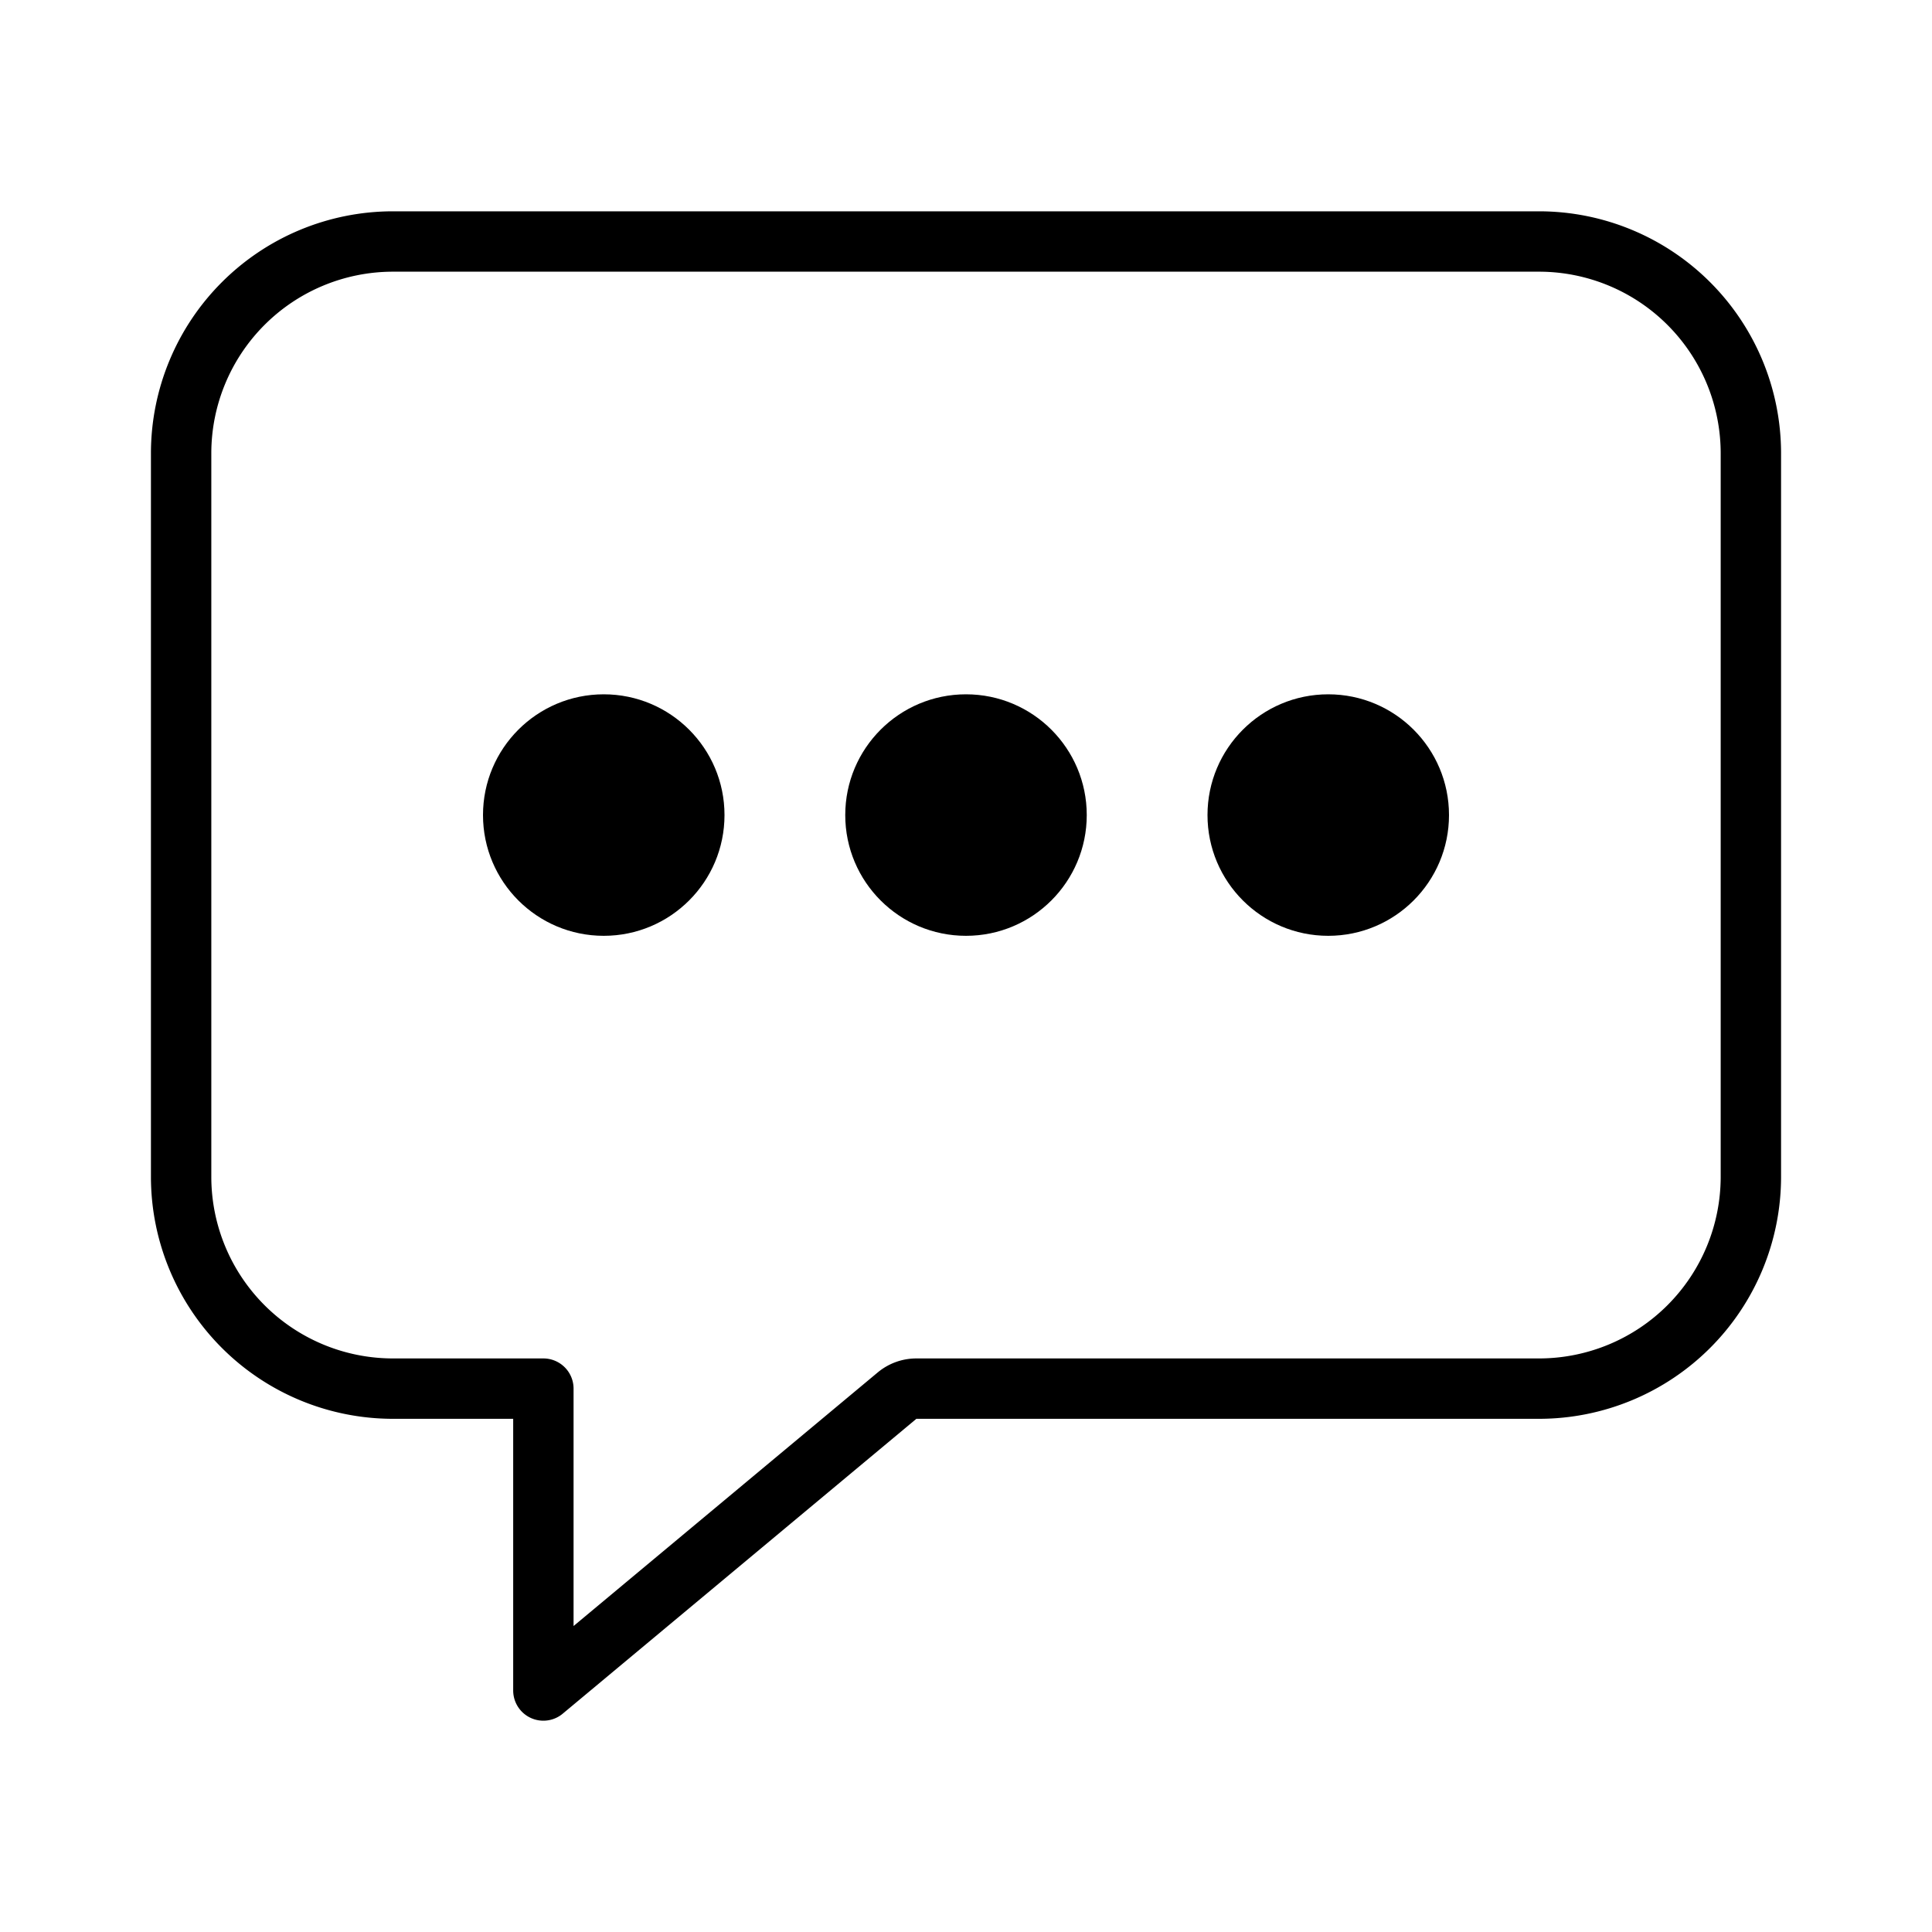 <svg xmlns="http://www.w3.org/2000/svg" class="ionicon" viewBox="0 0 512 512"><title>Chatbox Ellipses</title><path d="M408 64H104a56.16 56.16 0 00-56 56v192a56.16 56.16 0 0056 56h40v80l93.72-78.14a8 8 0 015.13-1.86H408a56.16 56.16 0 0056-56V120a56.16 56.16 0 00-56-56z" fill="none" stroke="currentColor" stroke-linejoin="round" stroke-width="16"/><circle cx="160" cy="216" r="32"/><circle cx="256" cy="216" r="32"/><circle cx="352" cy="216" r="32"/></svg>